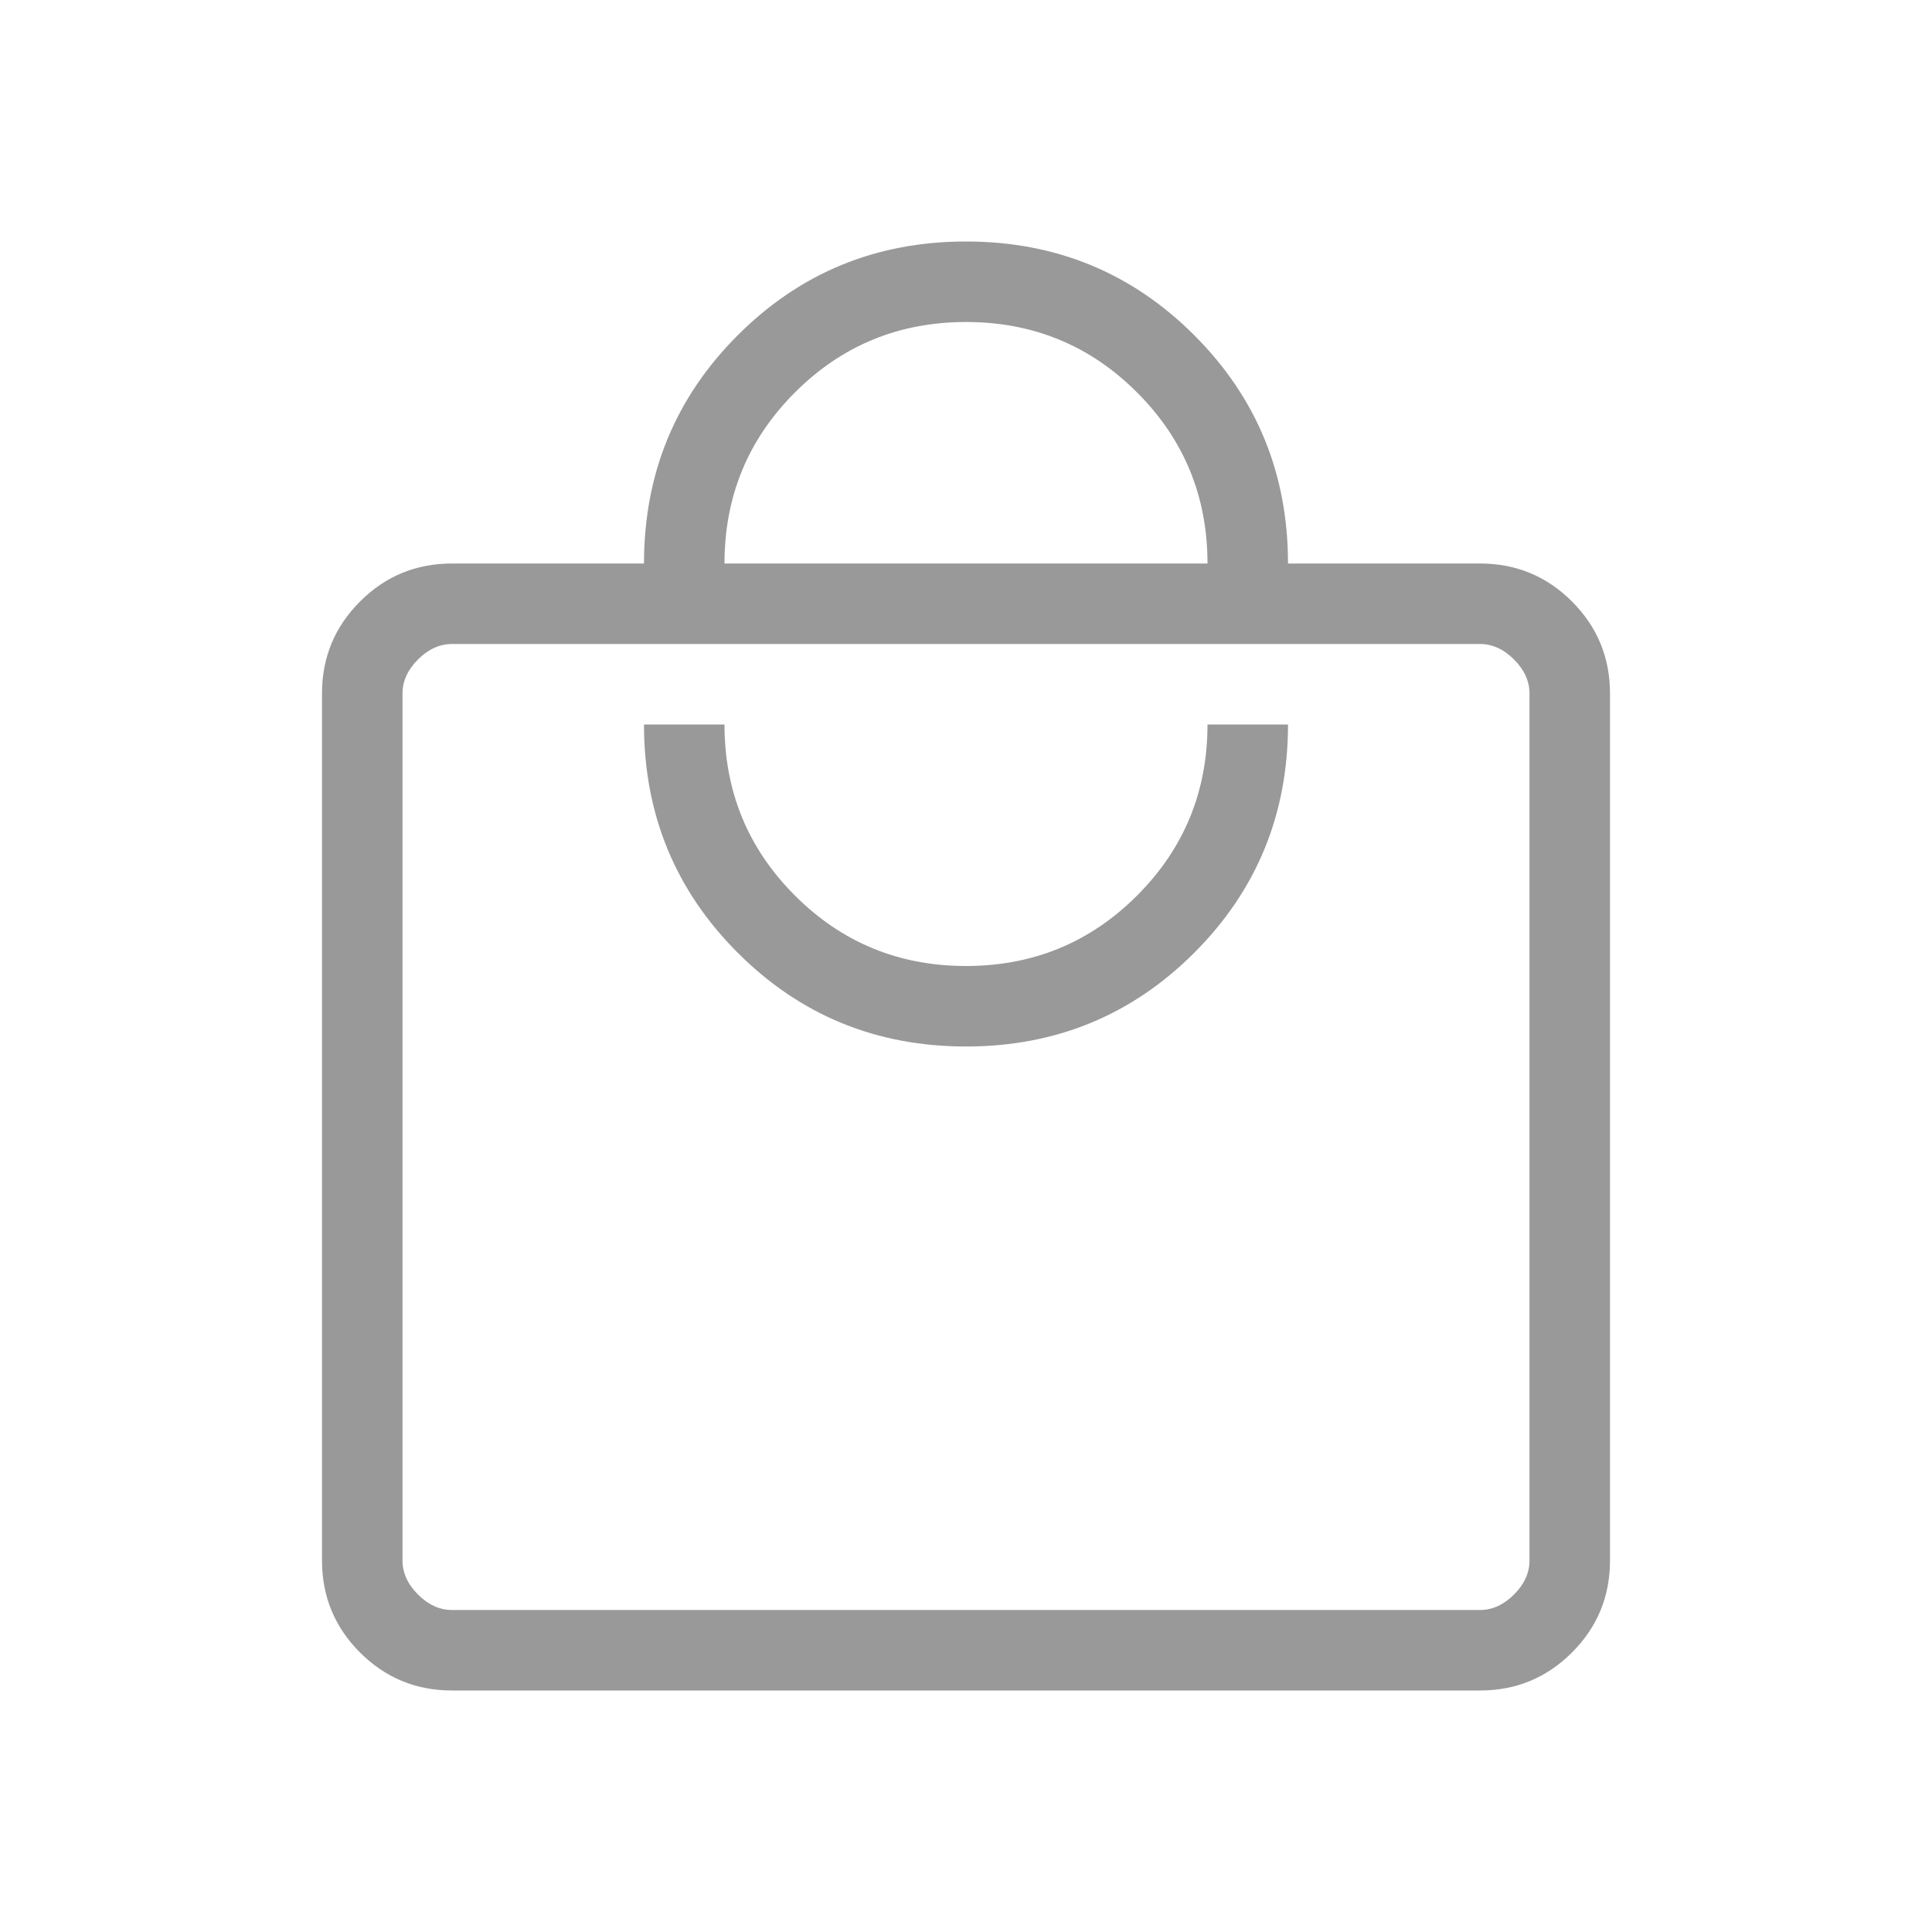 <svg xmlns="http://www.w3.org/2000/svg" height="24" viewBox="0 -960 960 960" width="24"><path fill="#999999" d="M224.615-120q-26.846 0-45.731-18.884Q160-157.769 160-184.615v-430.77q0-26.846 18.884-45.731Q197.769-680 224.615-680H320q0-66.846 46.577-113.423T480-840q66.846 0 113.423 46.577T640-680h95.385q26.846 0 45.731 18.884Q800-642.231 800-615.385v430.77q0 26.846-18.884 45.731Q762.231-120 735.385-120h-510.77Zm0-40h510.77q9.23 0 16.923-7.692Q760-175.385 760-184.615v-430.77q0-9.23-7.692-16.923Q744.615-640 735.385-640h-510.77q-9.23 0-16.923 7.692Q200-624.615 200-615.385v430.77q0 9.23 7.692 16.923Q215.385-160 224.615-160ZM480-440q66.846 0 113.423-46.577T640-600h-40q0 50-35 85t-85 35q-50 0-85-35t-35-85h-40q0 66.846 46.577 113.423T480-440ZM360-680h240q0-50-35-85t-85-35q-50 0-85 35t-35 85ZM200-160v-480 480Z"/></svg>